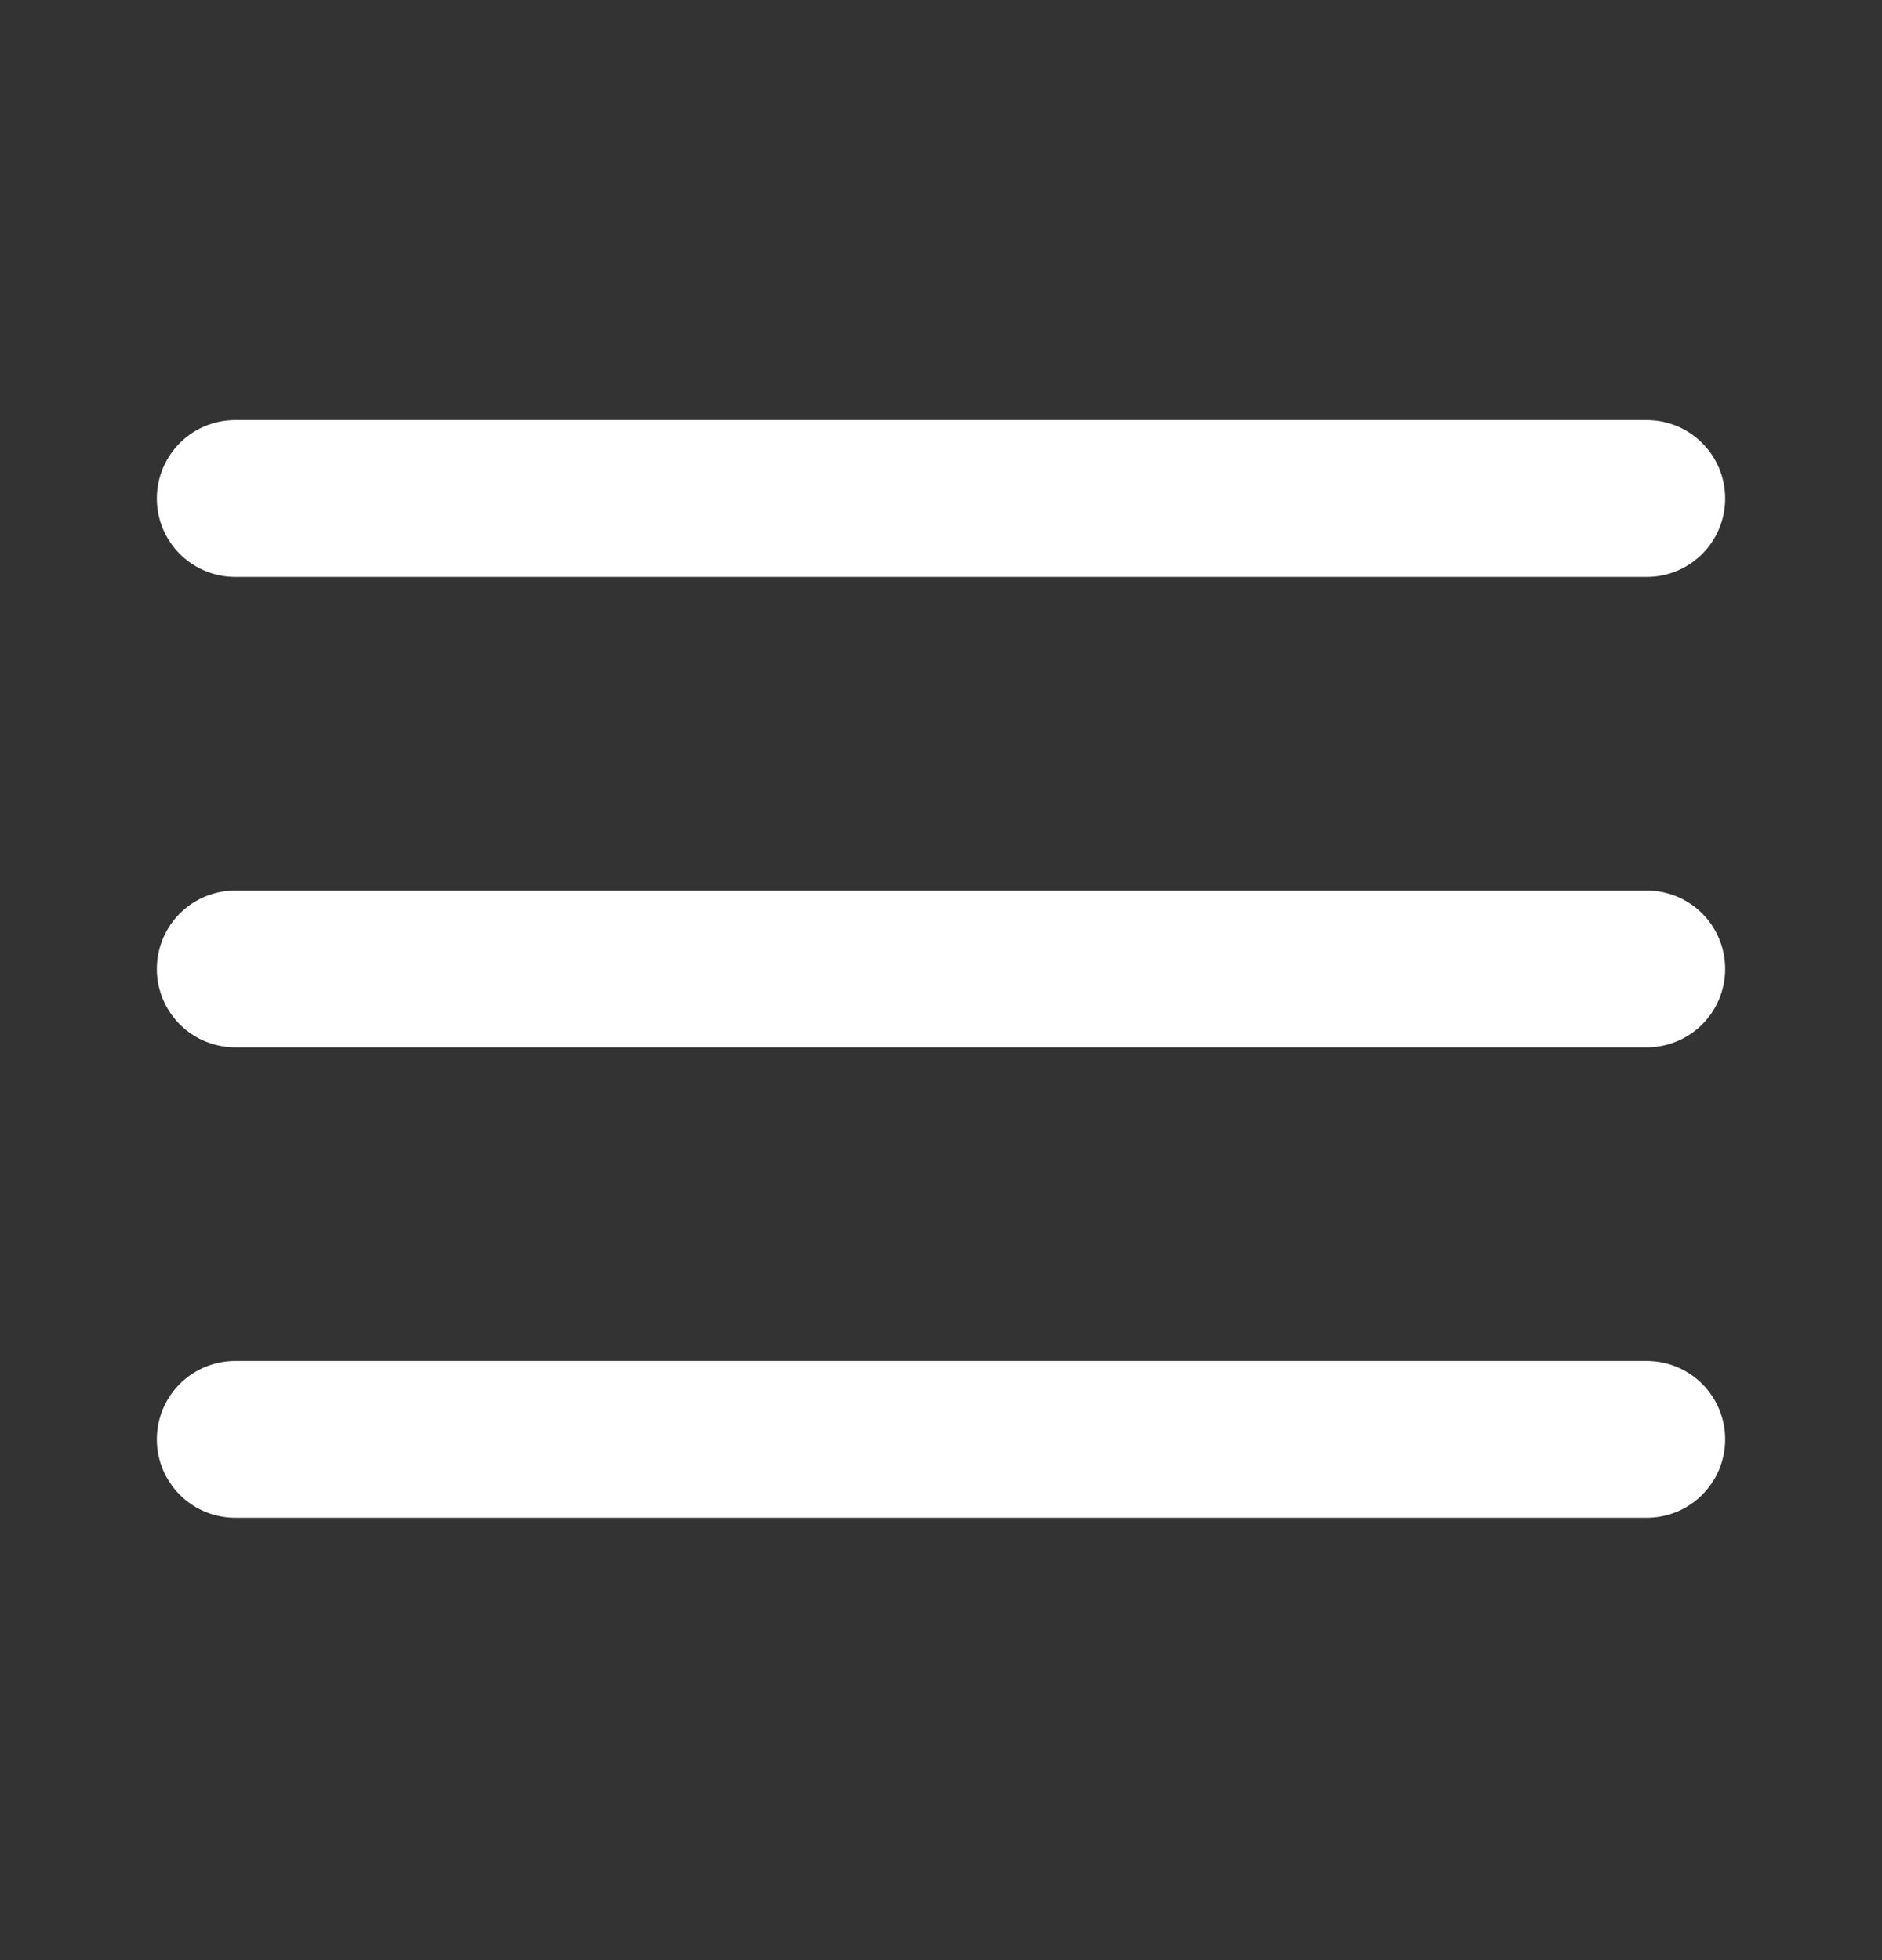 <svg width="24" height="25" viewBox="0 0 24 25" fill="none" xmlns="http://www.w3.org/2000/svg">
<rect x="0" y="0" width="24" height="25" fill="#333333" stroke="none"/>
<g id="menu">
<path id="Vector" d="M3 12.358H21" stroke="white" stroke-width="2" stroke-linecap="round" stroke-linejoin="round"/>
<path id="Vector_2" d="M3 6.358H21" stroke="white" stroke-width="2" stroke-linecap="round" stroke-linejoin="round"/>
<path id="Vector_3" d="M3 18.358H21" stroke="white" stroke-width="2" stroke-linecap="round" stroke-linejoin="round"/>
</g>
</svg>
